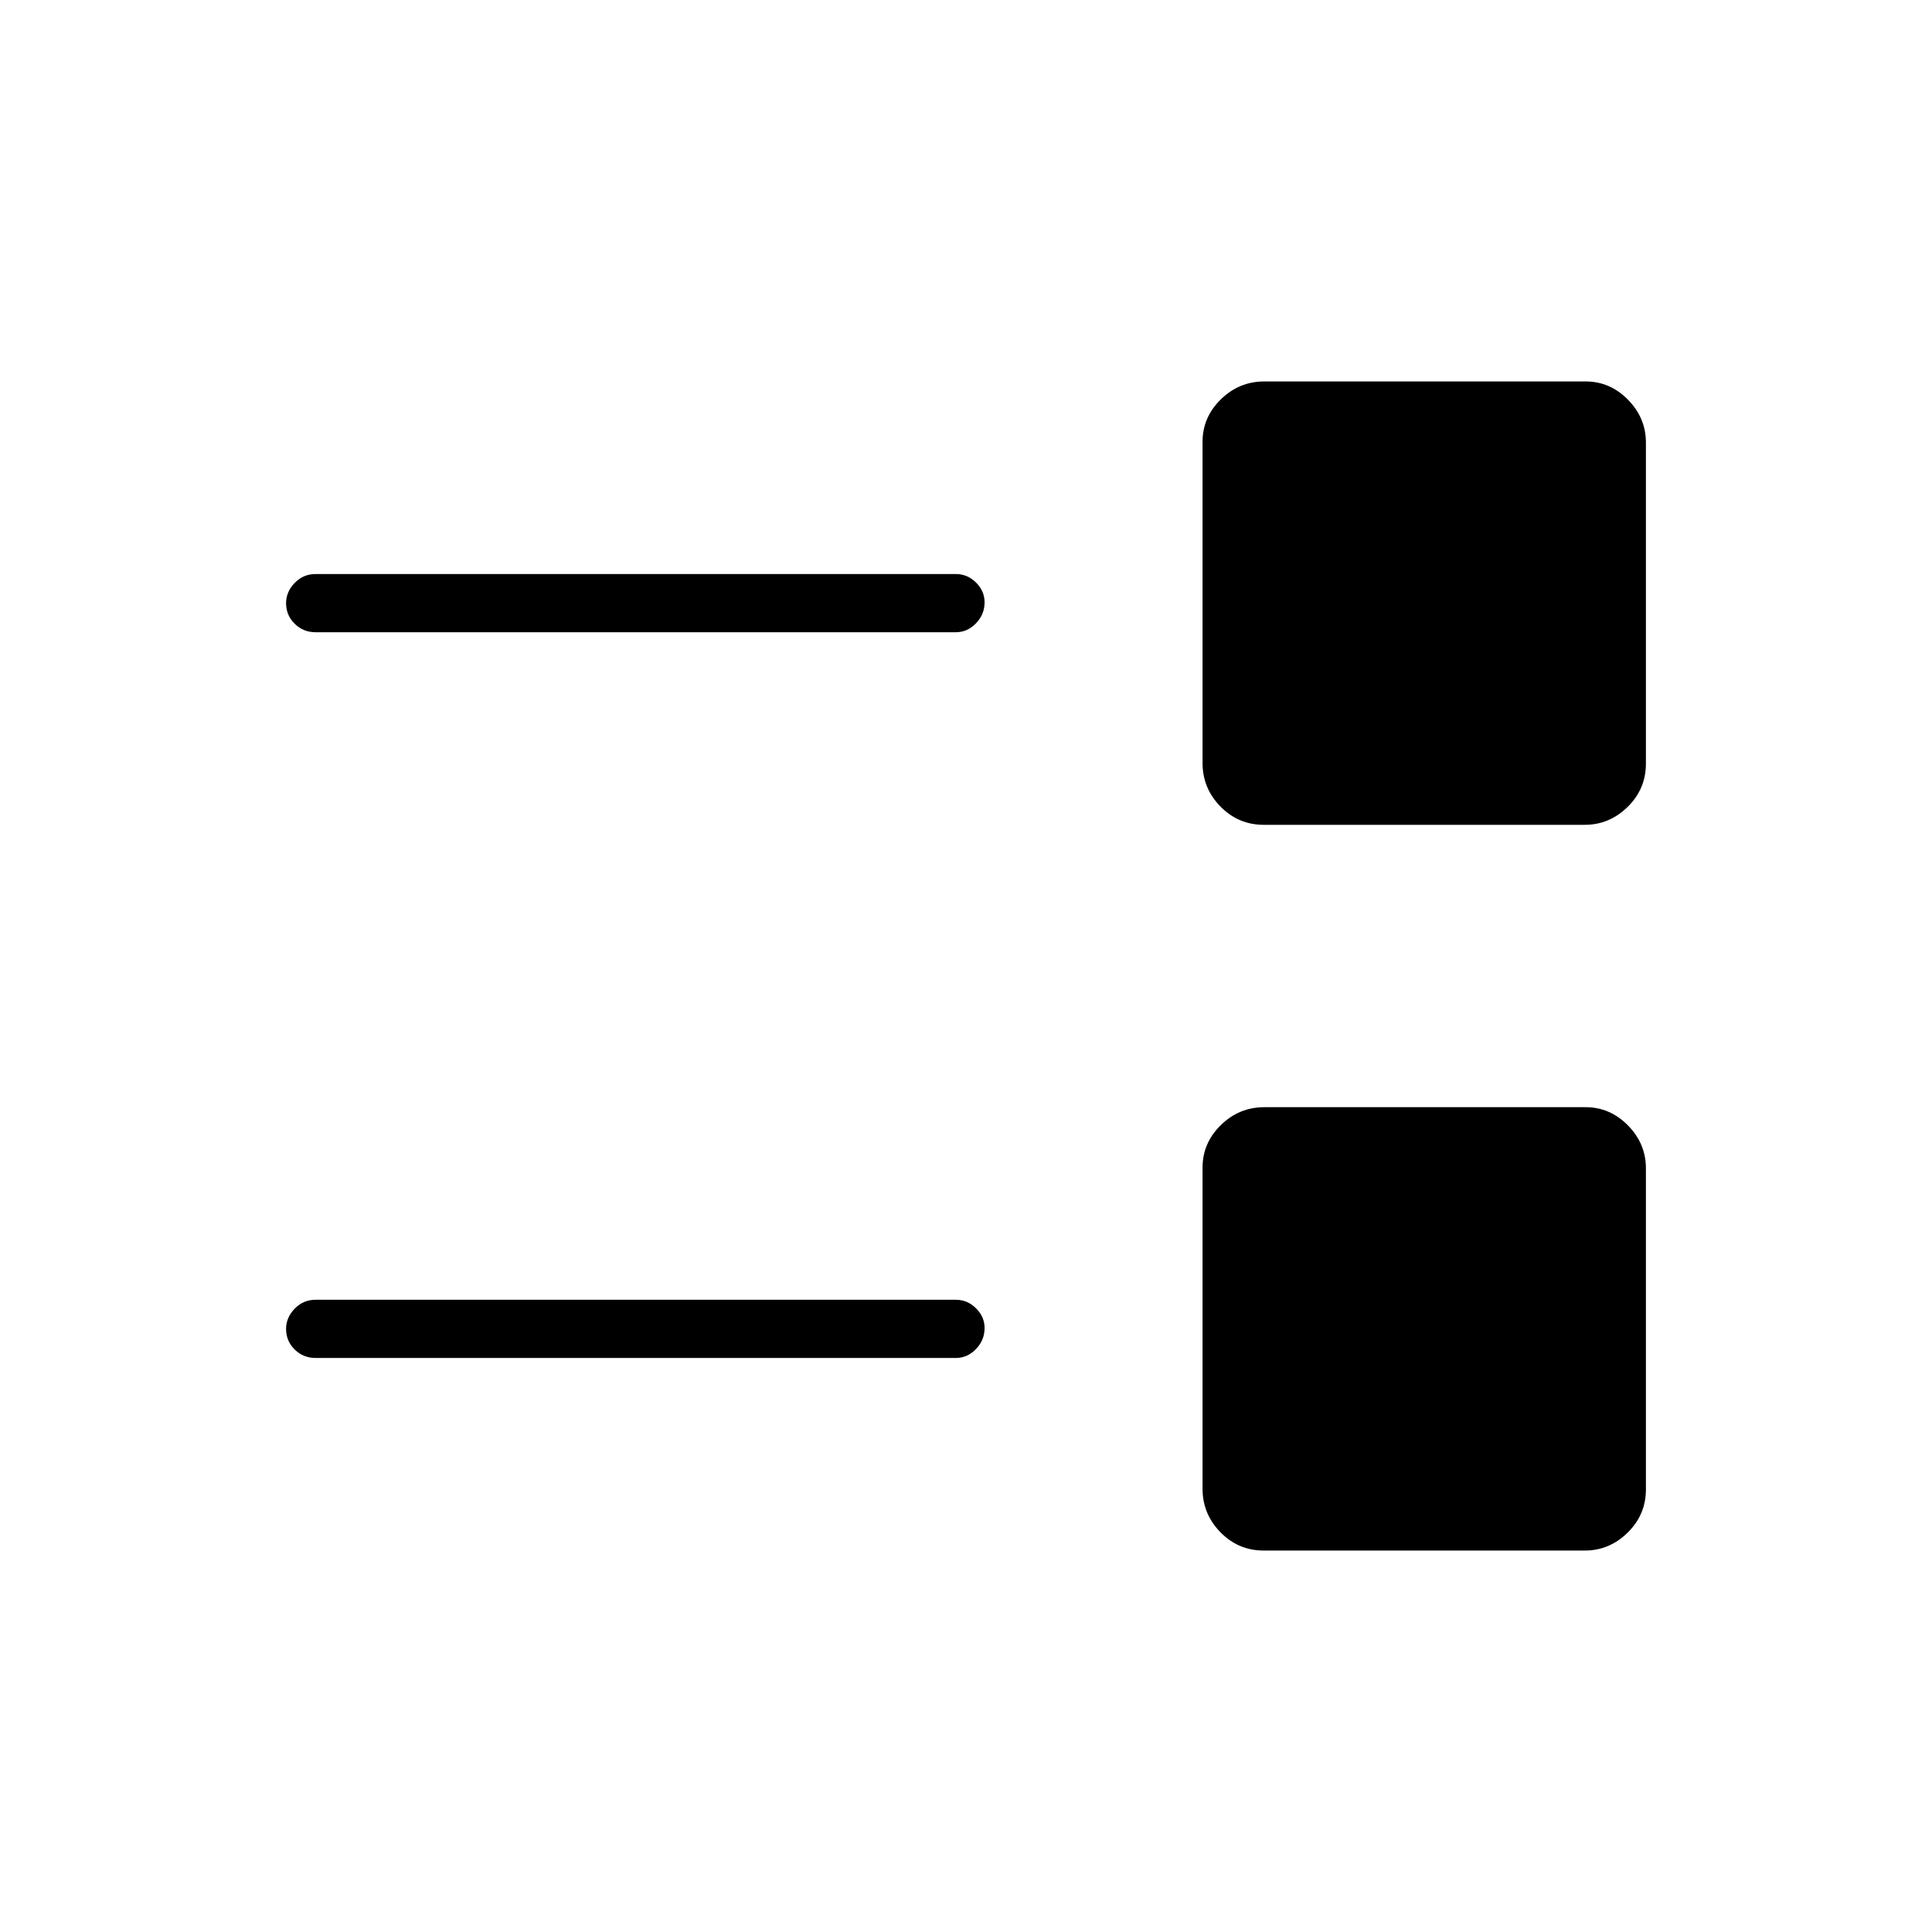 <svg xmlns="http://www.w3.org/2000/svg" height="20" viewBox="0 -960 960 960" width="20"><path d="M627.929-189.538q-12.583 0-21.487-9.08-8.904-9.08-8.904-21.662v-159.561q0-12.197 9.08-21.101t21.662-8.904h159.561q12.198 0 21.102 9.079 8.903 9.08 8.903 21.278v159.56q0 12.583-9.079 21.487-9.08 8.904-21.278 8.904h-159.56Zm-471.121-95.693q-6.108 0-10.381-4.212-4.273-4.213-4.273-10.231 0-5.634 4.273-10.057t10.381-4.423h318.153q5.723 0 9.997 4.213 4.273 4.212 4.273 9.846 0 6.018-4.273 10.441-4.274 4.423-9.997 4.423H156.808Zm471.121-264.923q-12.583 0-21.487-9.079-8.904-9.08-8.904-21.663v-159.56q0-12.198 9.08-21.102t21.662-8.904h159.561q12.198 0 21.102 9.08 8.903 9.08 8.903 21.278v159.56q0 12.582-9.079 21.486-9.08 8.904-21.278 8.904h-159.56Zm-471.121-95.692q-6.108 0-10.381-4.213-4.273-4.212-4.273-10.231 0-5.633 4.273-10.056 4.273-4.423 10.381-4.423h318.153q5.723 0 9.997 4.212 4.273 4.213 4.273 9.846 0 6.019-4.273 10.442-4.274 4.423-9.997 4.423H156.808Z"/></svg>